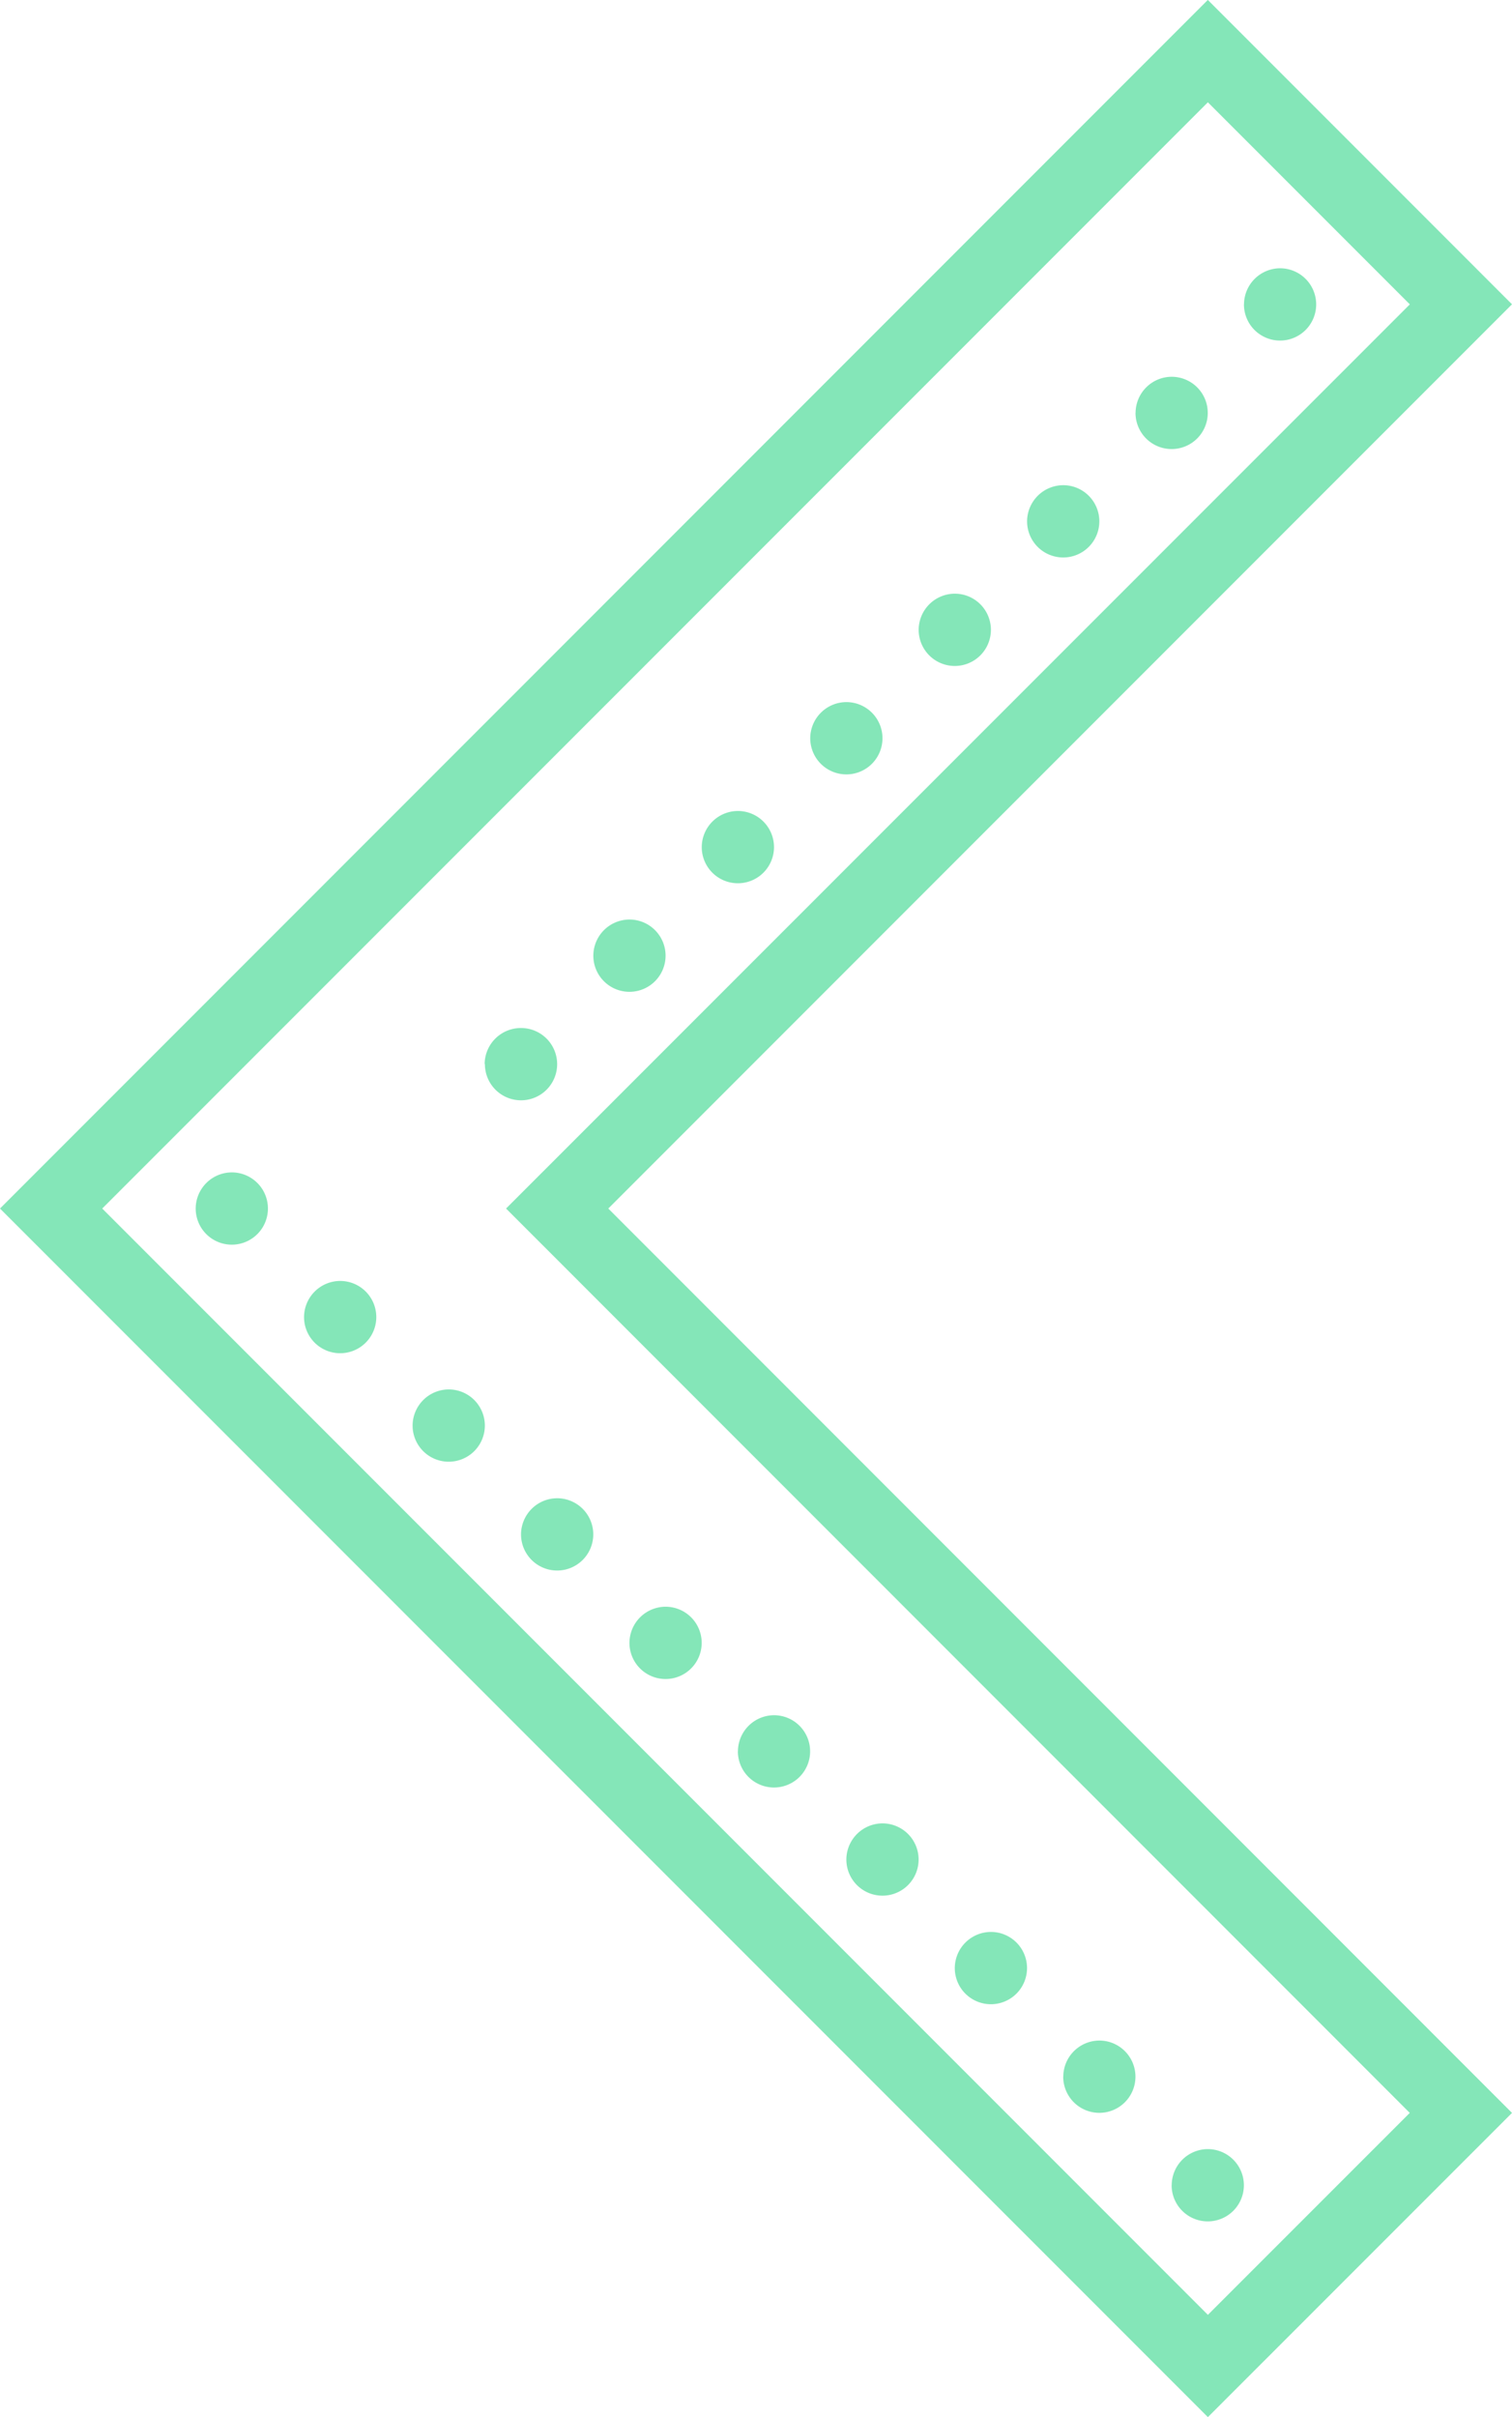 <svg xmlns="http://www.w3.org/2000/svg" width="23.442" height="37.453" viewBox="0 0 23.442 37.453">
  <g id="surface1" transform="translate(-19.586 44.039) rotate(-90)">
    <path id="Path_29758" data-name="Path 29758" d="M25.313,19.586,6.586,38.313,11.3,43.028,25.313,29.017,39.324,43.028l4.716-4.716Zm0,1.585L42.454,38.313l-3.131,3.131L25.313,27.432,11.3,41.443,8.171,38.313Zm0,1.449a.56.56,0,1,0,.56.56A.562.562,0,0,0,25.313,22.62ZM23.631,24.3a.56.56,0,1,0,.56.56A.562.562,0,0,0,23.631,24.3ZM21.95,25.983a.56.56,0,1,0,.56.56A.562.562,0,0,0,21.95,25.983Zm5.6,1.121a.56.56,0,1,0,.56.56A.562.562,0,0,0,27.554,27.1Zm-7.286.56a.56.56,0,1,0,.56.56A.562.562,0,0,0,20.269,27.664Zm8.967,1.121a.56.56,0,1,0,.56.56A.562.562,0,0,0,29.236,28.785Zm-10.648.56a.56.56,0,1,0,.56.56A.562.562,0,0,0,18.587,29.345Zm12.33,1.121a.56.56,0,1,0,.56.56A.562.562,0,0,0,30.917,30.466Zm-14.011.56a.56.56,0,1,0,.56.56A.562.562,0,0,0,16.906,31.027ZM32.6,32.148a.56.56,0,1,0,.56.56A.562.562,0,0,0,32.6,32.148Zm-17.374.56a.56.56,0,1,0,.56.56A.562.562,0,0,0,15.225,32.708ZM34.28,33.829a.56.56,0,1,0,.56.56A.562.562,0,0,0,34.28,33.829Zm-20.736.56a.56.56,0,1,0,.56.56A.562.562,0,0,0,13.543,34.389ZM35.961,35.51a.56.56,0,1,0,.56.56A.562.562,0,0,0,35.961,35.51Zm-24.1.56a.56.56,0,1,0,.56.56A.562.562,0,0,0,11.862,36.071Zm25.78,1.121a.56.56,0,1,0,.56.56A.562.562,0,0,0,37.642,37.192Zm-27.462.56a.56.56,0,1,0,.56.56A.562.562,0,0,0,10.181,37.752Zm29.143,1.121a.56.56,0,1,0,.56.56A.562.562,0,0,0,39.324,38.873Z" fill="#84e6b8"/>
  </g>
</svg>
